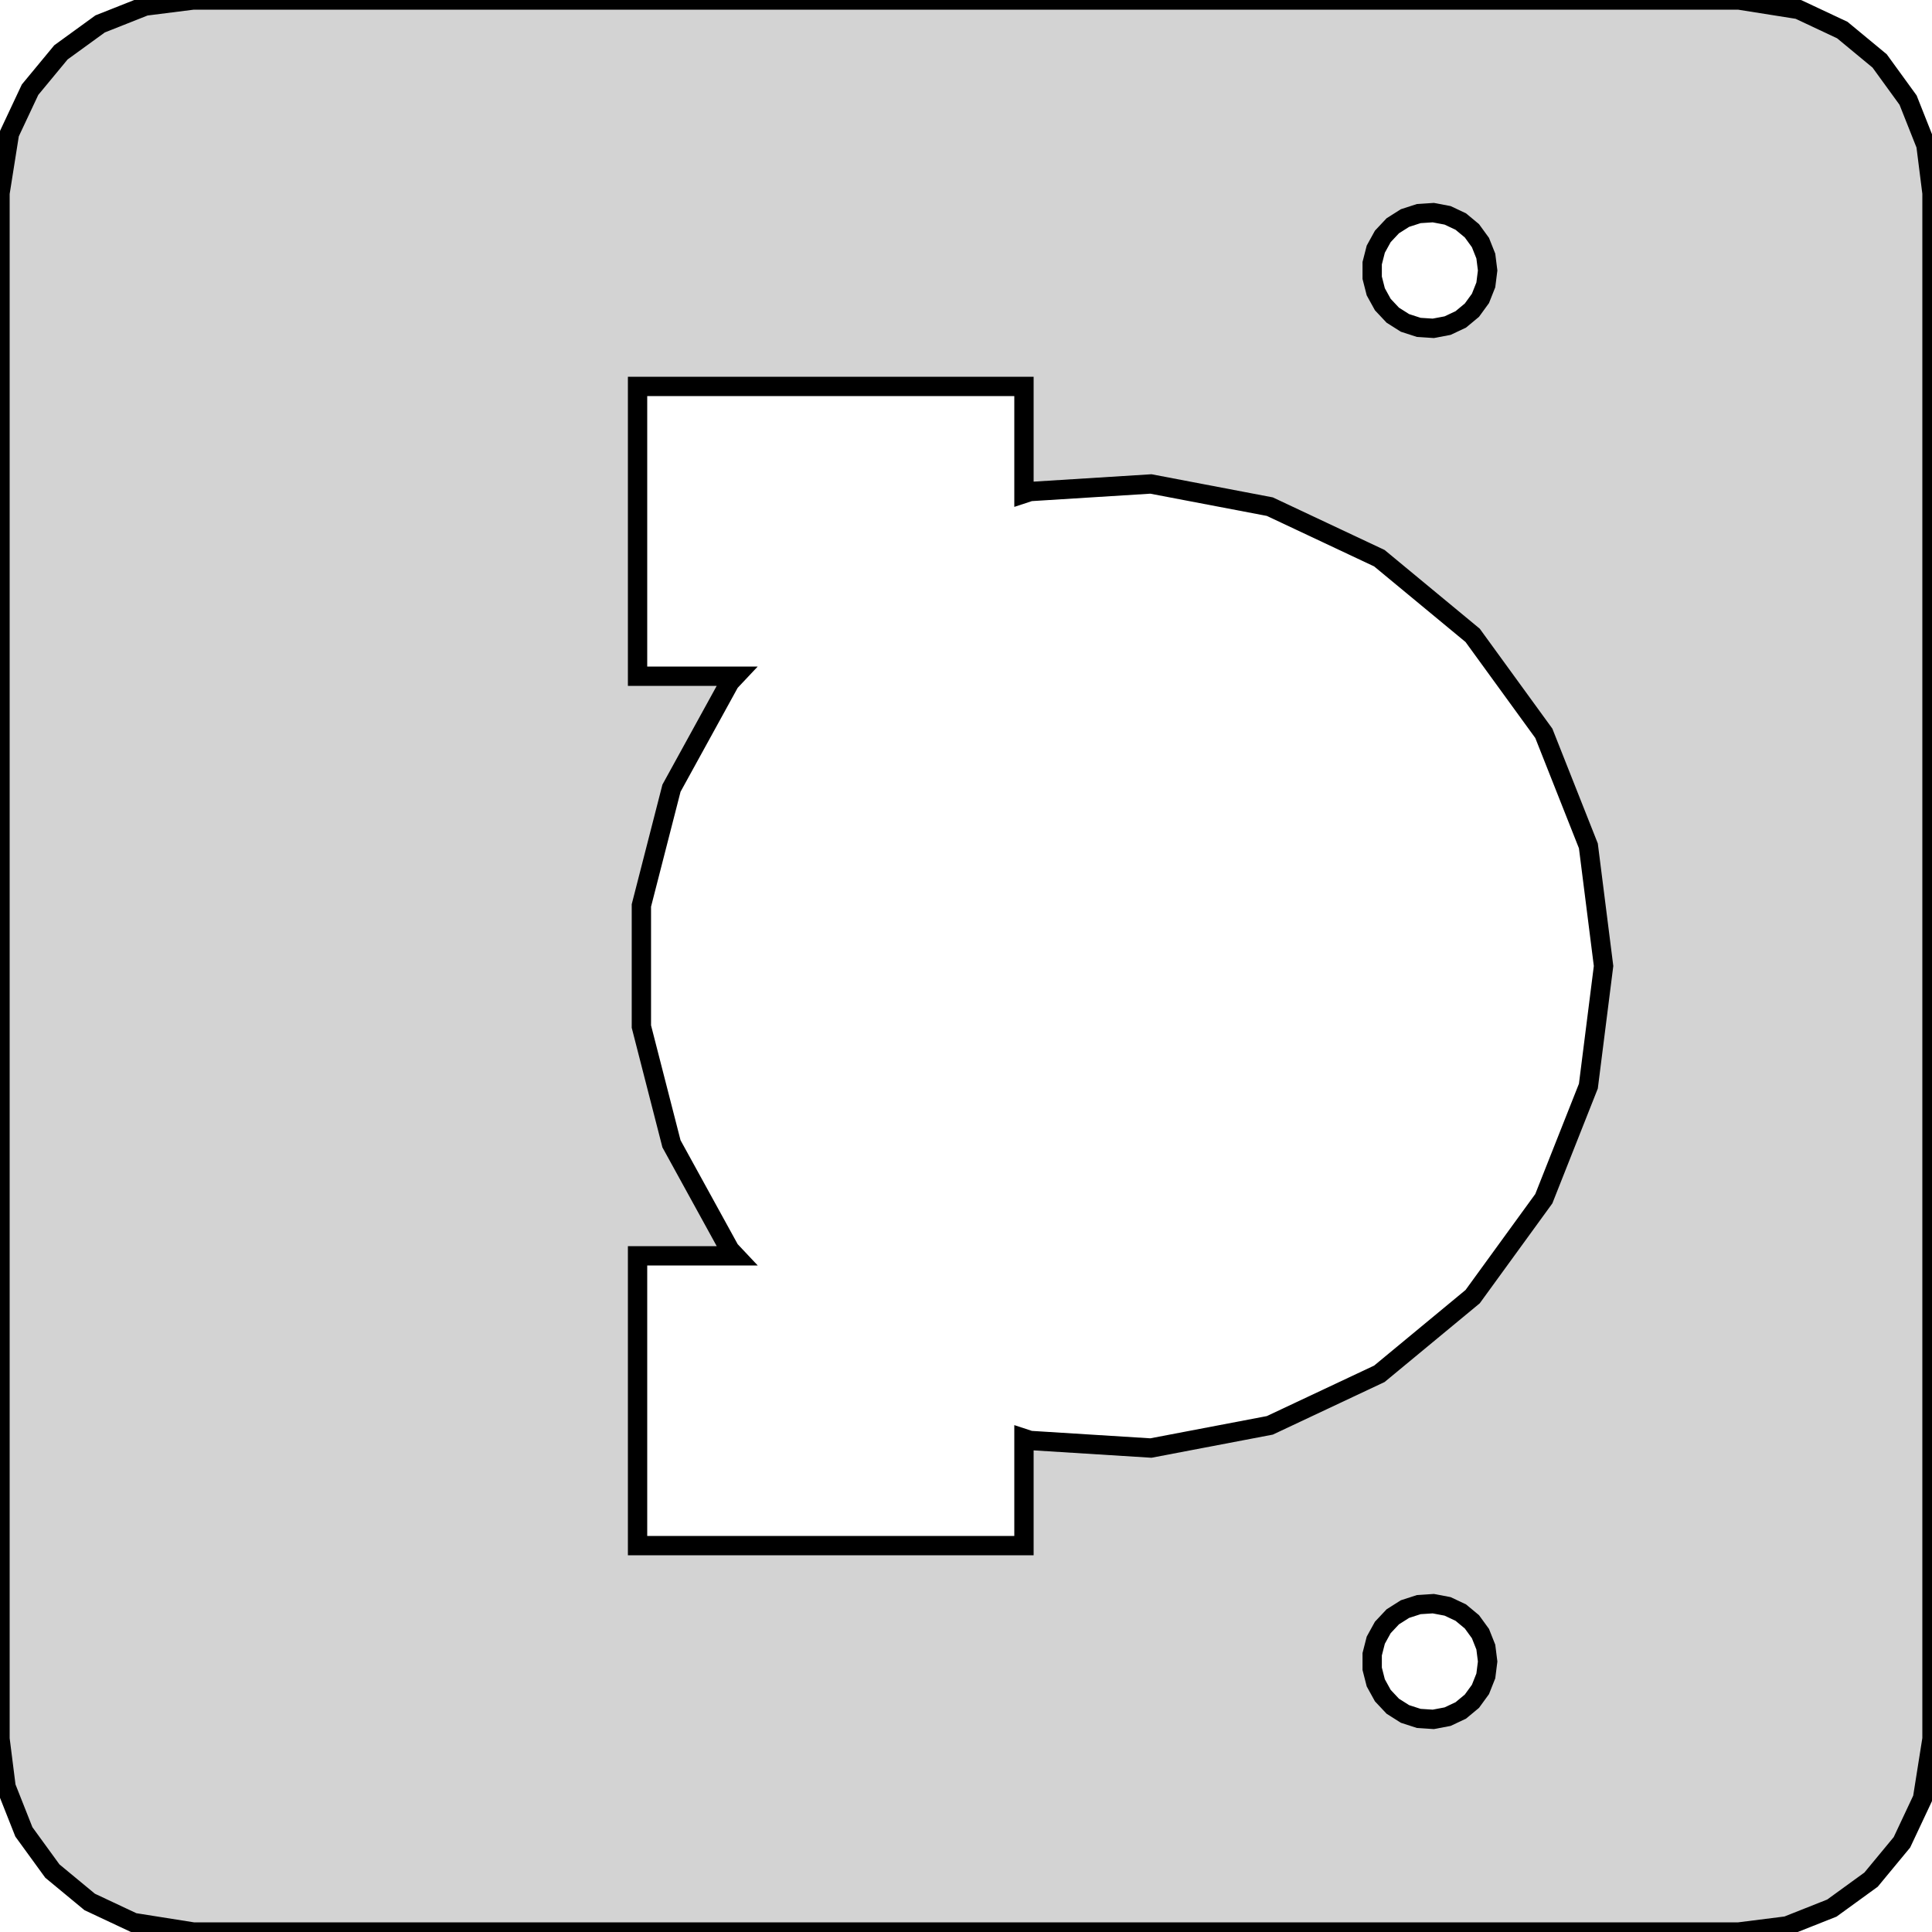 <?xml version="1.0" standalone="no"?>
<!DOCTYPE svg PUBLIC "-//W3C//DTD SVG 1.1//EN" "http://www.w3.org/Graphics/SVG/1.1/DTD/svg11.dtd">
<svg width="50mm" height="50mm" viewBox="-67 -25 50 50" xmlns="http://www.w3.org/2000/svg" version="1.1">
<title>OpenSCAD Model</title>
<path d="
M -20.756,24.843 L -19.591,24.381 L -18.577,23.645 L -17.778,22.679 L -17.245,21.545 L -17,20
 L -17,-20 L -17.157,-21.244 L -17.619,-22.409 L -18.355,-23.423 L -19.321,-24.222 L -20.455,-24.755
 L -22,-25 L -62,-25 L -63.243,-24.843 L -64.409,-24.381 L -65.423,-23.645 L -66.222,-22.679
 L -66.755,-21.545 L -67,-20 L -67,20 L -66.843,21.244 L -66.382,22.409 L -65.645,23.423
 L -64.679,24.222 L -63.545,24.755 L -62,25 L -22,25 z
M -30.281,-16.527 L -30.639,-16.643 L -30.956,-16.844 L -31.213,-17.118 L -31.395,-17.448 L -31.488,-17.812
 L -31.488,-18.188 L -31.395,-18.552 L -31.213,-18.882 L -30.956,-19.156 L -30.639,-19.357 L -30.281,-19.473
 L -29.906,-19.497 L -29.537,-19.427 L -29.196,-19.267 L -28.907,-19.027 L -28.686,-18.723 L -28.547,-18.373
 L -28.5,-18 L -28.547,-17.627 L -28.686,-17.277 L -28.907,-16.973 L -29.196,-16.733 L -29.537,-16.573
 L -29.906,-16.503 z
M -50.5,15 L -50.5,7.5 L -47.969,7.5 L -48.113,7.347 L -49.622,4.602 L -50.401,1.567
 L -50.401,-1.567 L -49.622,-4.602 L -48.113,-7.347 L -47.969,-7.5 L -50.5,-7.5 L -50.5,-15
 L -40.5,-15 L -40.5,-12.227 L -40.342,-12.279 L -37.215,-12.475 L -34.137,-11.888 L -31.302,-10.554
 L -28.888,-8.557 L -27.046,-6.022 L -25.893,-3.109 L -25.5,-0 L -25.893,3.109 L -27.046,6.022
 L -28.888,8.557 L -31.302,10.554 L -34.137,11.888 L -37.215,12.475 L -40.342,12.279 L -40.5,12.227
 L -40.5,15 z
M -30.281,19.473 L -30.639,19.357 L -30.956,19.156 L -31.213,18.882 L -31.395,18.552 L -31.488,18.188
 L -31.488,17.812 L -31.395,17.448 L -31.213,17.118 L -30.956,16.844 L -30.639,16.643 L -30.281,16.527
 L -29.906,16.503 L -29.537,16.573 L -29.196,16.733 L -28.907,16.973 L -28.686,17.277 L -28.547,17.627
 L -28.5,18 L -28.547,18.373 L -28.686,18.723 L -28.907,19.027 L -29.196,19.267 L -29.537,19.427
 L -29.906,19.497 z
" stroke="black" fill="lightgray" stroke-width="0.5"/>
</svg>
